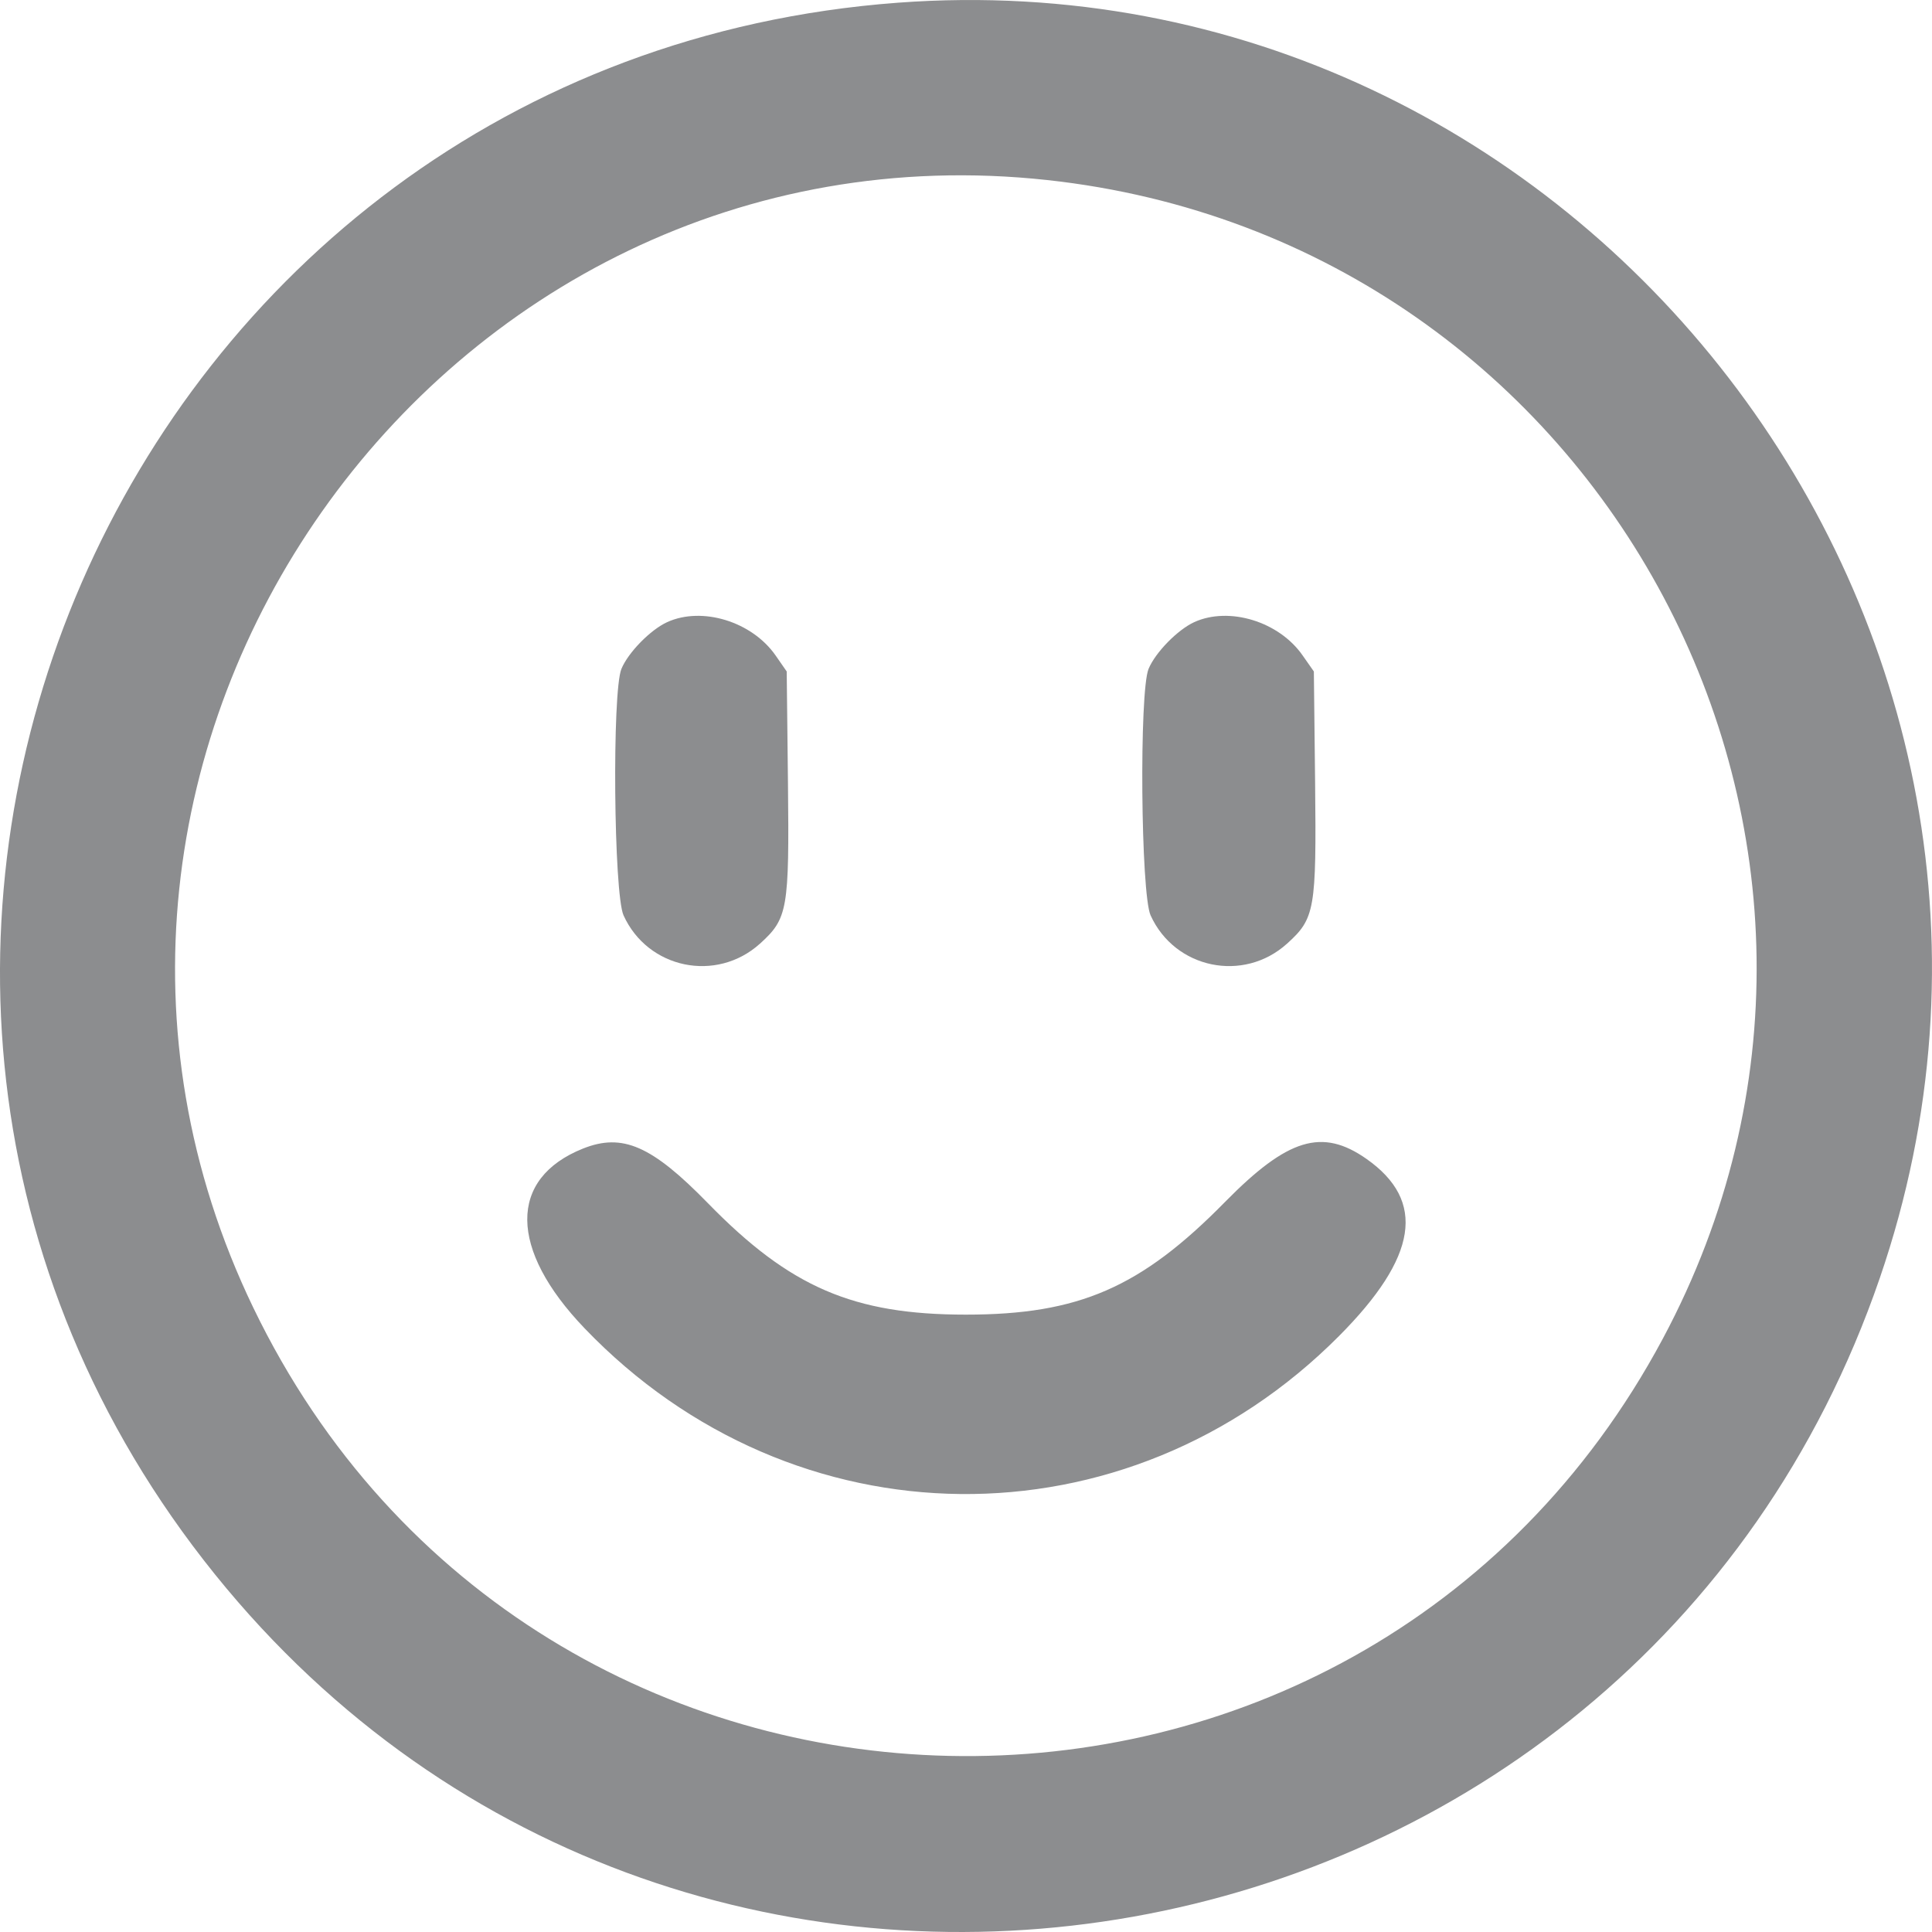 <svg width="20" height="20" viewBox="0 0 20 20" fill="none" xmlns="http://www.w3.org/2000/svg">
<g id="emoji" clip-path="url(#clip0_2968_32929)">
<path id="emoji 1 (Traced)" fill-rule="evenodd" clip-rule="evenodd" d="M9.295 0.028C1.246 0.626 -2.835 10.022 2.227 16.3C7.149 22.402 16.905 20.665 19.459 13.232C21.767 6.513 16.371 -0.498 9.295 0.028ZM10.842 1.864C16.624 2.494 19.946 8.748 17.214 13.857C14.055 19.763 5.536 19.577 2.623 13.539C-0.138 7.815 4.535 1.177 10.842 1.864ZM6.907 6.44C6.734 6.519 6.504 6.753 6.433 6.924C6.335 7.159 6.353 9.251 6.455 9.476C6.706 10.029 7.416 10.176 7.868 9.768C8.155 9.508 8.171 9.416 8.157 8.106L8.144 6.951L8.028 6.784C7.783 6.434 7.269 6.276 6.907 6.44ZM12.363 6.44C12.191 6.519 11.961 6.753 11.89 6.924C11.792 7.159 11.809 9.251 11.911 9.476C12.162 10.029 12.873 10.176 13.324 9.768C13.612 9.508 13.628 9.416 13.614 8.106L13.601 6.951L13.484 6.784C13.24 6.434 12.725 6.276 12.363 6.44ZM6.035 11.89C5.26 12.2 5.266 12.932 6.052 13.751C8.215 16.007 11.661 16.042 13.861 13.831C14.676 13.012 14.766 12.433 14.146 11.997C13.687 11.675 13.331 11.783 12.684 12.44C11.81 13.33 11.168 13.609 9.999 13.609C8.834 13.609 8.178 13.326 7.33 12.457C6.747 11.859 6.444 11.727 6.035 11.89Z" fill="#8C8D8F"/>
</g>
<defs>
<clipPath id="clip0_2968_32929">
<rect width="20" height="20" fill="white"/>
</clipPath>
</defs>
</svg>
